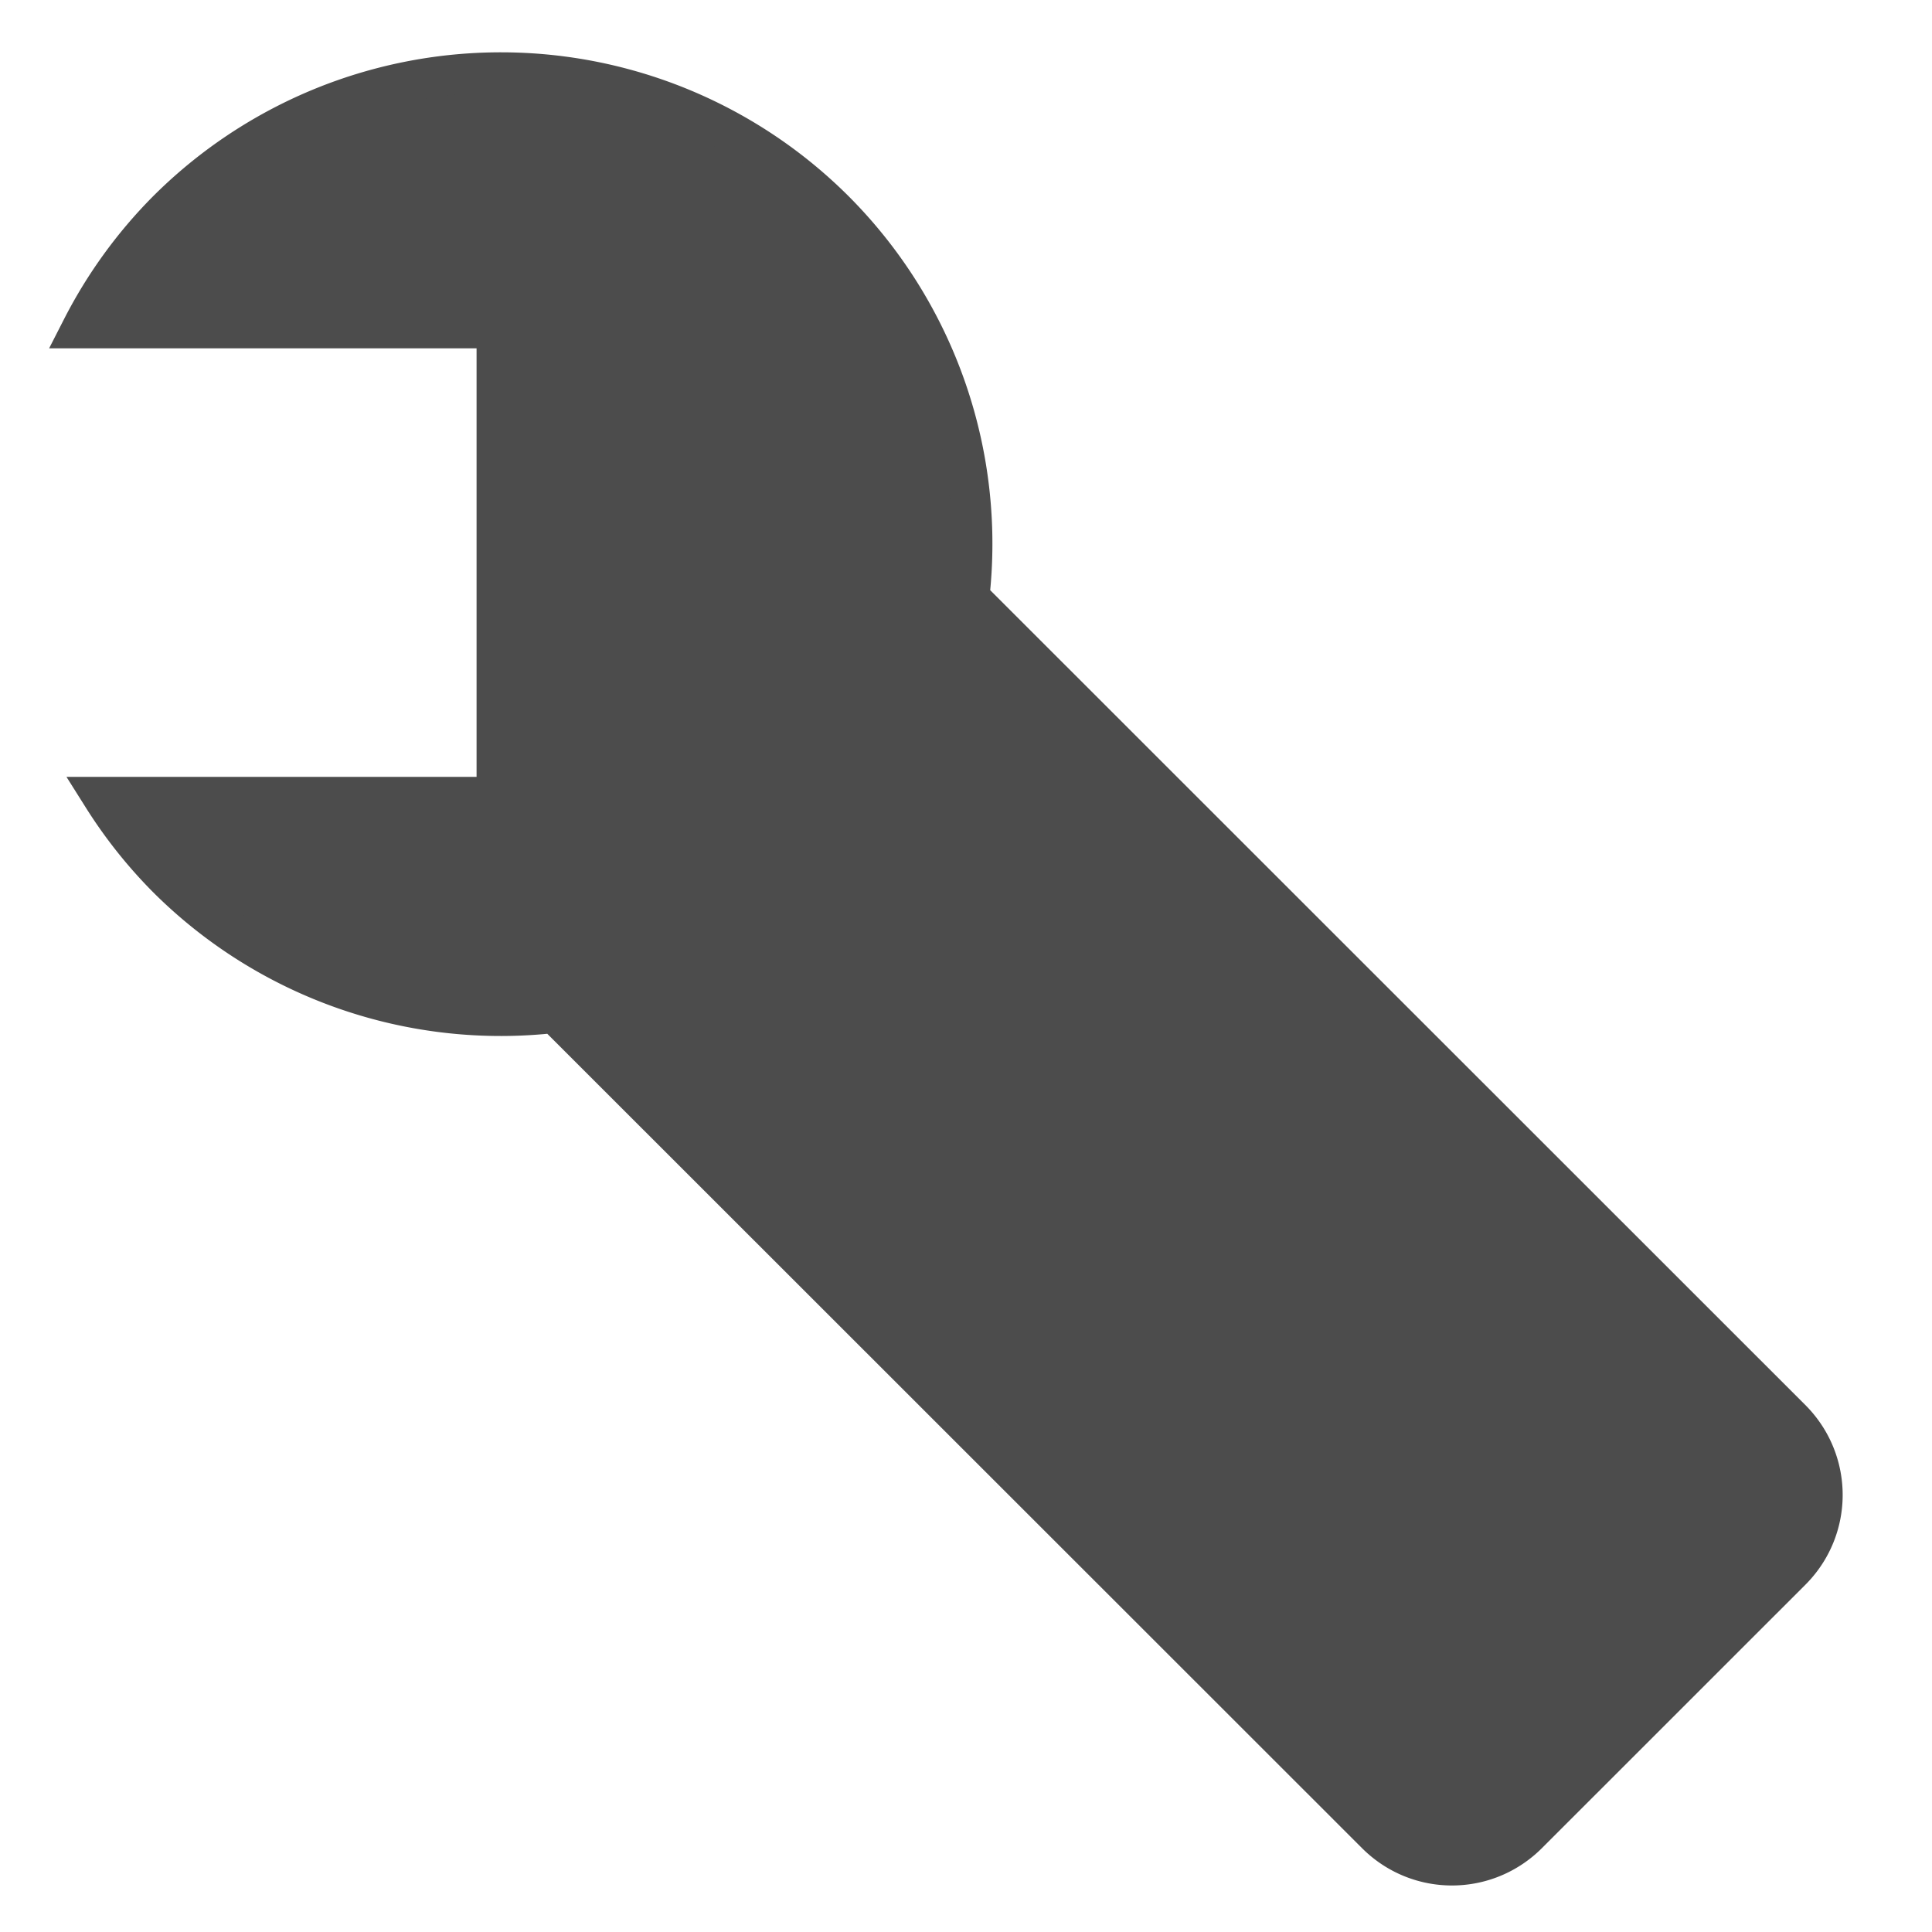 <?xml version="1.0" encoding="UTF-8" standalone="no"?>
<!-- Created with Inkscape (http://www.inkscape.org/) -->

<svg
   xmlns:dc="http://purl.org/dc/elements/1.1/"
   xmlns:cc="http://creativecommons.org/ns#"
   xmlns:rdf="http://www.w3.org/1999/02/22-rdf-syntax-ns#"
   xmlns:svg="http://www.w3.org/2000/svg"
   xmlns="http://www.w3.org/2000/svg"
   xmlns:sodipodi="http://sodipodi.sourceforge.net/DTD/sodipodi-0.dtd"
   xmlns:inkscape="http://www.inkscape.org/namespaces/inkscape"
   width="96"
   height="96"
   viewBox="0 0 25.4 25.4"
   version="1.1"
   id="svg820"
   inkscape:version="0.92.3 (2405546, 2018-03-11)"
   sodipodi:docname="config.svg">
  <defs
     id="defs814" />
  <sodipodi:namedview
     id="base"
     pagecolor="#ffffff"
     bordercolor="#666666"
     borderopacity="1.0"
     inkscape:pageopacity="0.0"
     inkscape:pageshadow="2"
     inkscape:zoom="3.959798"
     inkscape:cx="24.186239"
     inkscape:cy="26.888787"
     inkscape:document-units="px"
     inkscape:current-layer="layer1"
     showgrid="false"
     units="px"
     inkscape:pagecheckerboard="true"
     inkscape:window-width="1920"
     inkscape:window-height="1051"
     inkscape:window-x="0"
     inkscape:window-y="0"
     inkscape:window-maximized="1" />
  <g
     inkscape:label="Layer 1"
     inkscape:groupmode="layer"
     id="layer1"
     transform="translate(0,-271.6)">
    <path
       style="opacity:1;vector-effect:none;fill:#4c4c4c;fill-opacity:1;stroke:#4c4c4c;stroke-width:0.529;stroke-linecap:butt;stroke-linejoin:miter;stroke-miterlimit:4;stroke-dasharray:none;stroke-dashoffset:0;stroke-opacity:1"
       d="m 2.198,274.369 a 6.204,6.202 0 0 1 8.774,0 6.204,6.202 0 0 1 1.77,5.088 l 10.805,10.801 c 0.552,0.552 0.552,1.44 0,1.991 l -3.462,3.461 c -0.552,0.552 -1.44,0.552 -1.992,0 L 7.293,284.915 A 6.204,6.202 0 0 1 2.198,283.141 6.204,6.202 0 0 1 1.353,282.078 H 6.53 V 275.915 H 1.078 a 6.204,6.202 0 0 1 1.12,-1.546 z"
       id="path1365"
       inkscape:connector-curvature="0" />
  </g>
</svg>

